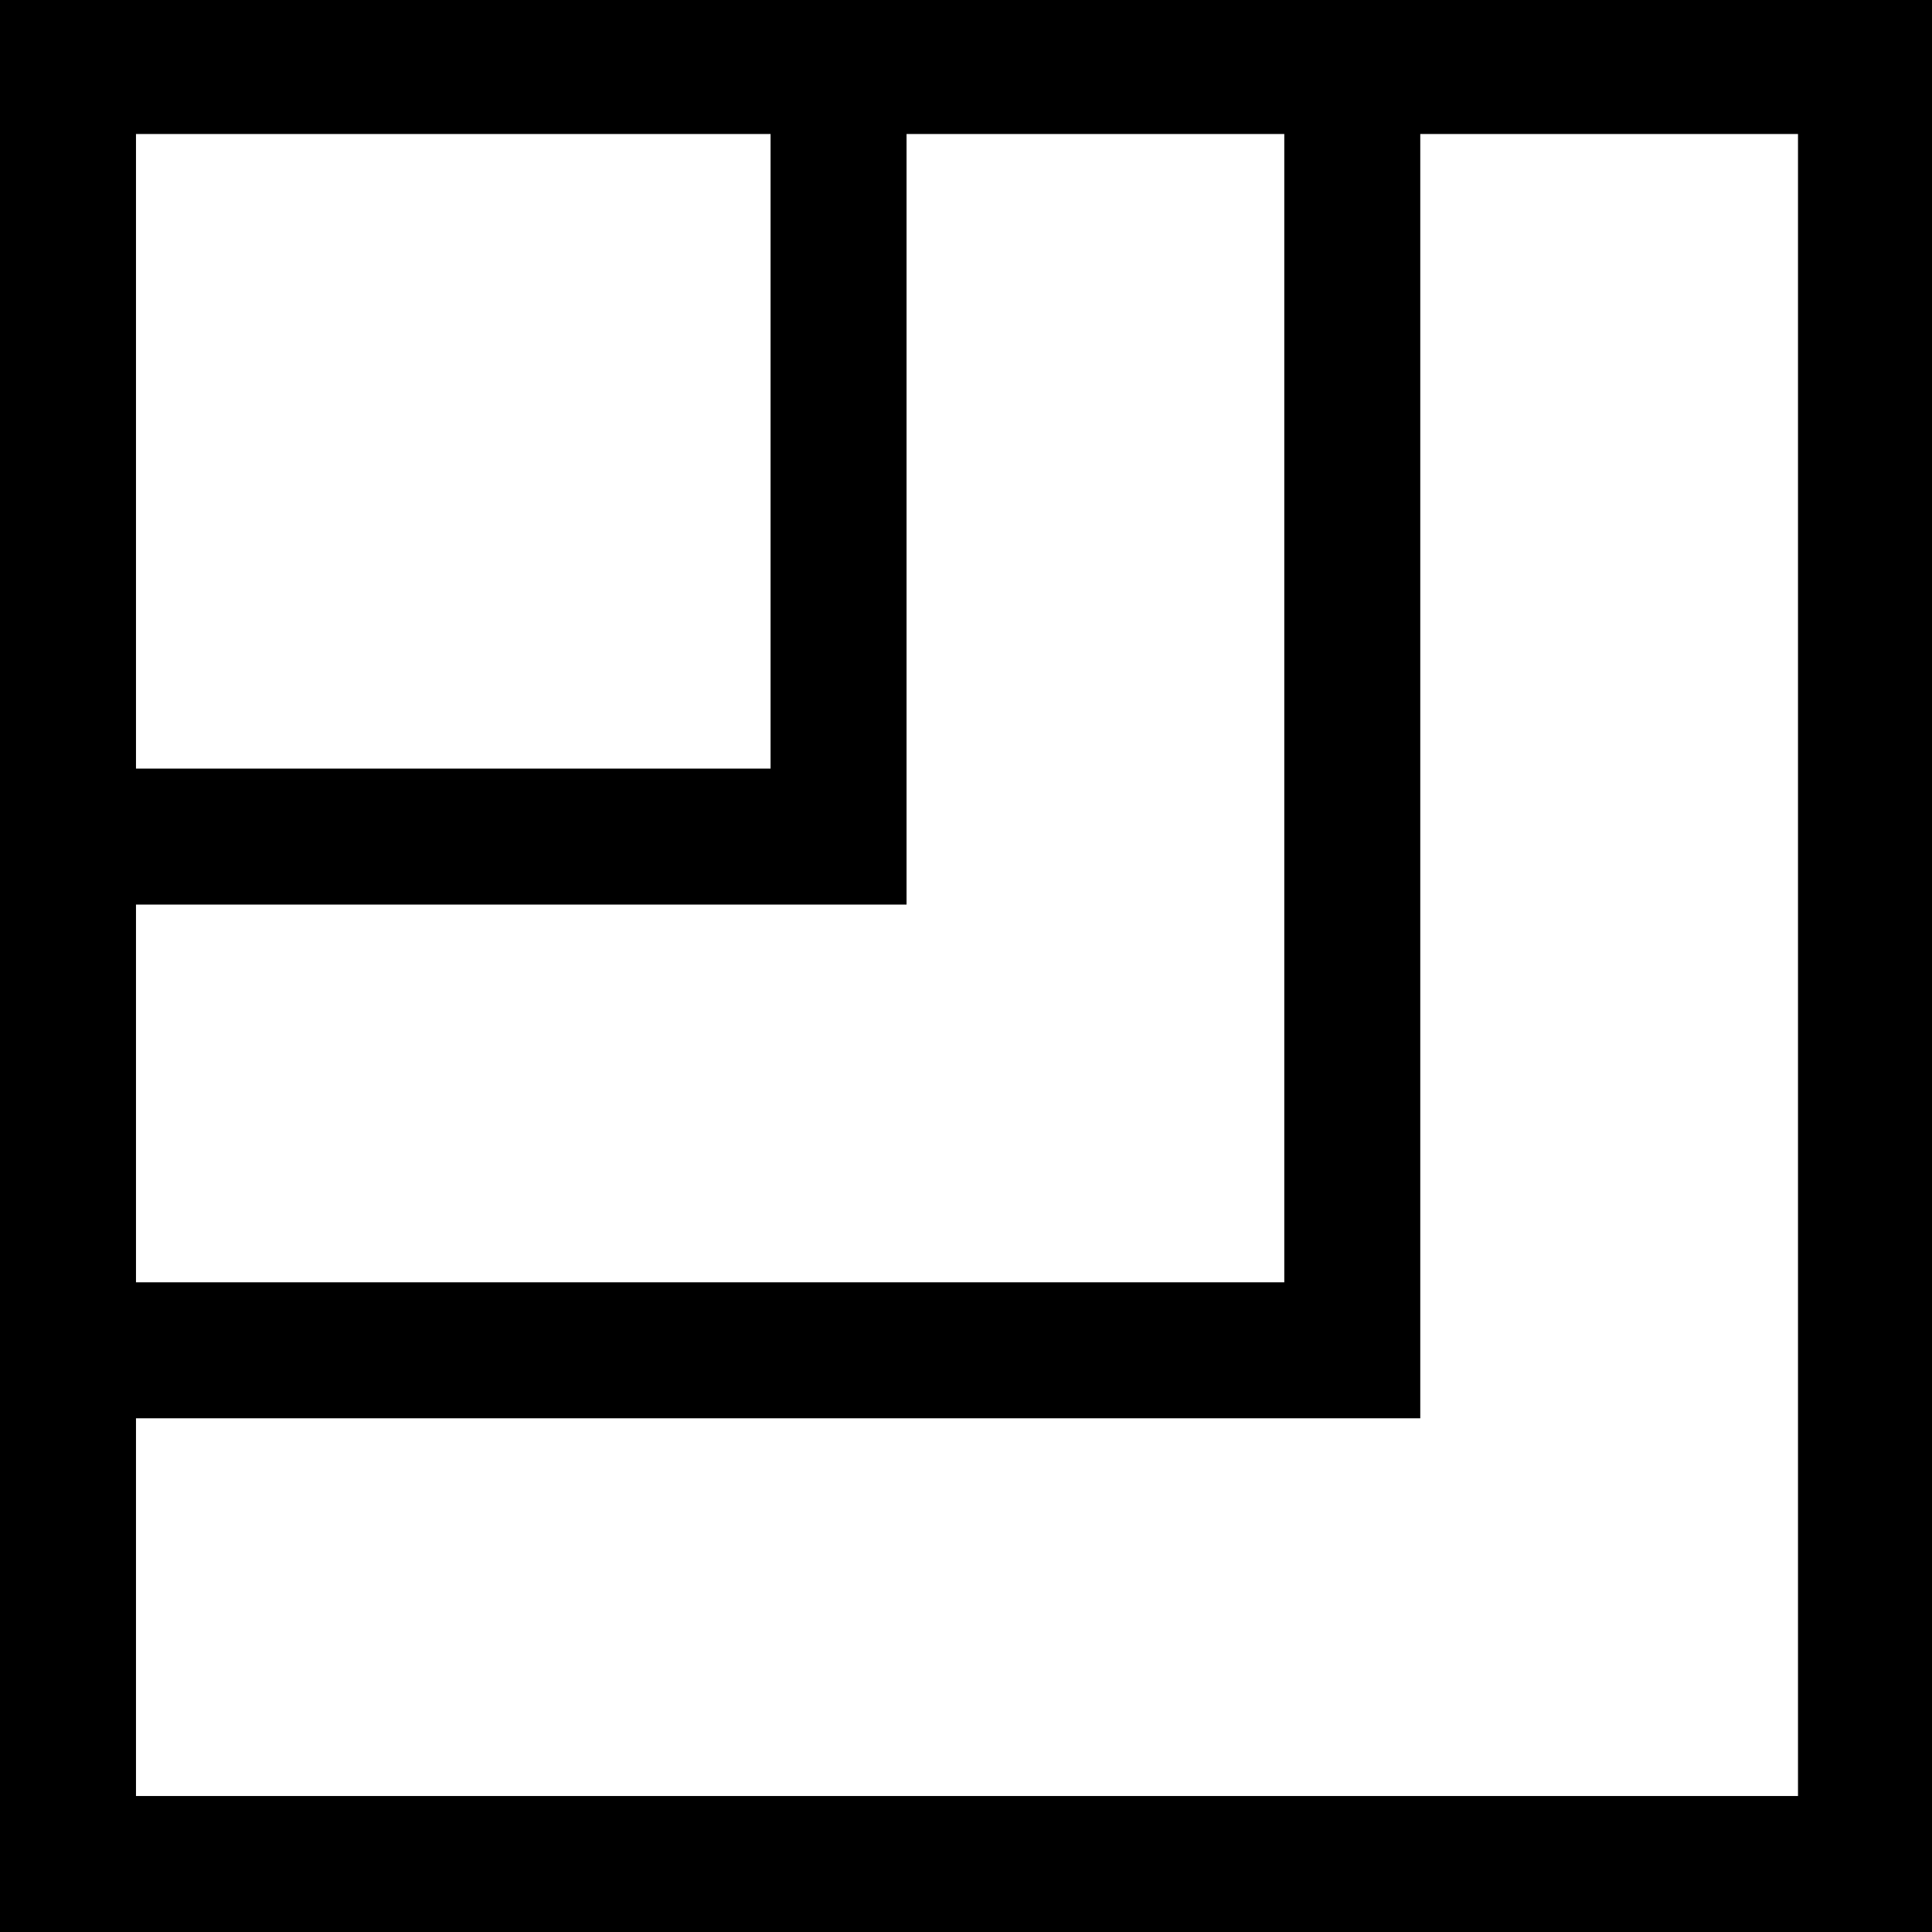 <?xml version="1.0" standalone="no"?>
<!DOCTYPE svg PUBLIC "-//W3C//DTD SVG 20010904//EN"
 "http://www.w3.org/TR/2001/REC-SVG-20010904/DTD/svg10.dtd">
<svg version="1.0" xmlns="http://www.w3.org/2000/svg"
 width="468pt" height="468pt" viewBox="0 0 468 468"
 preserveAspectRatio="xMidYMid meet">
<g transform="translate(0,468) scale(0.366,-0.366)"
fill="#000000" stroke="none">
<path d="M0 640 l0 -640 640 0 640 0 0 640 0 640 -640 0 -640 0 0 -640z m510
340 l0 -210 -210 0 -210 0 0 210 0 210 210 0 210 0 0 -210z m340 -170 l0 -380
-380 0 -380 0 0 125 0 125 255 0 255 0 0 255 0 255 125 0 125 0 0 -380z m340
-170 l0 -550 -550 0 -550 0 0 125 0 125 425 0 425 0 0 425 0 425 125 0 125 0
0 -550z"/>
</g>
</svg>

